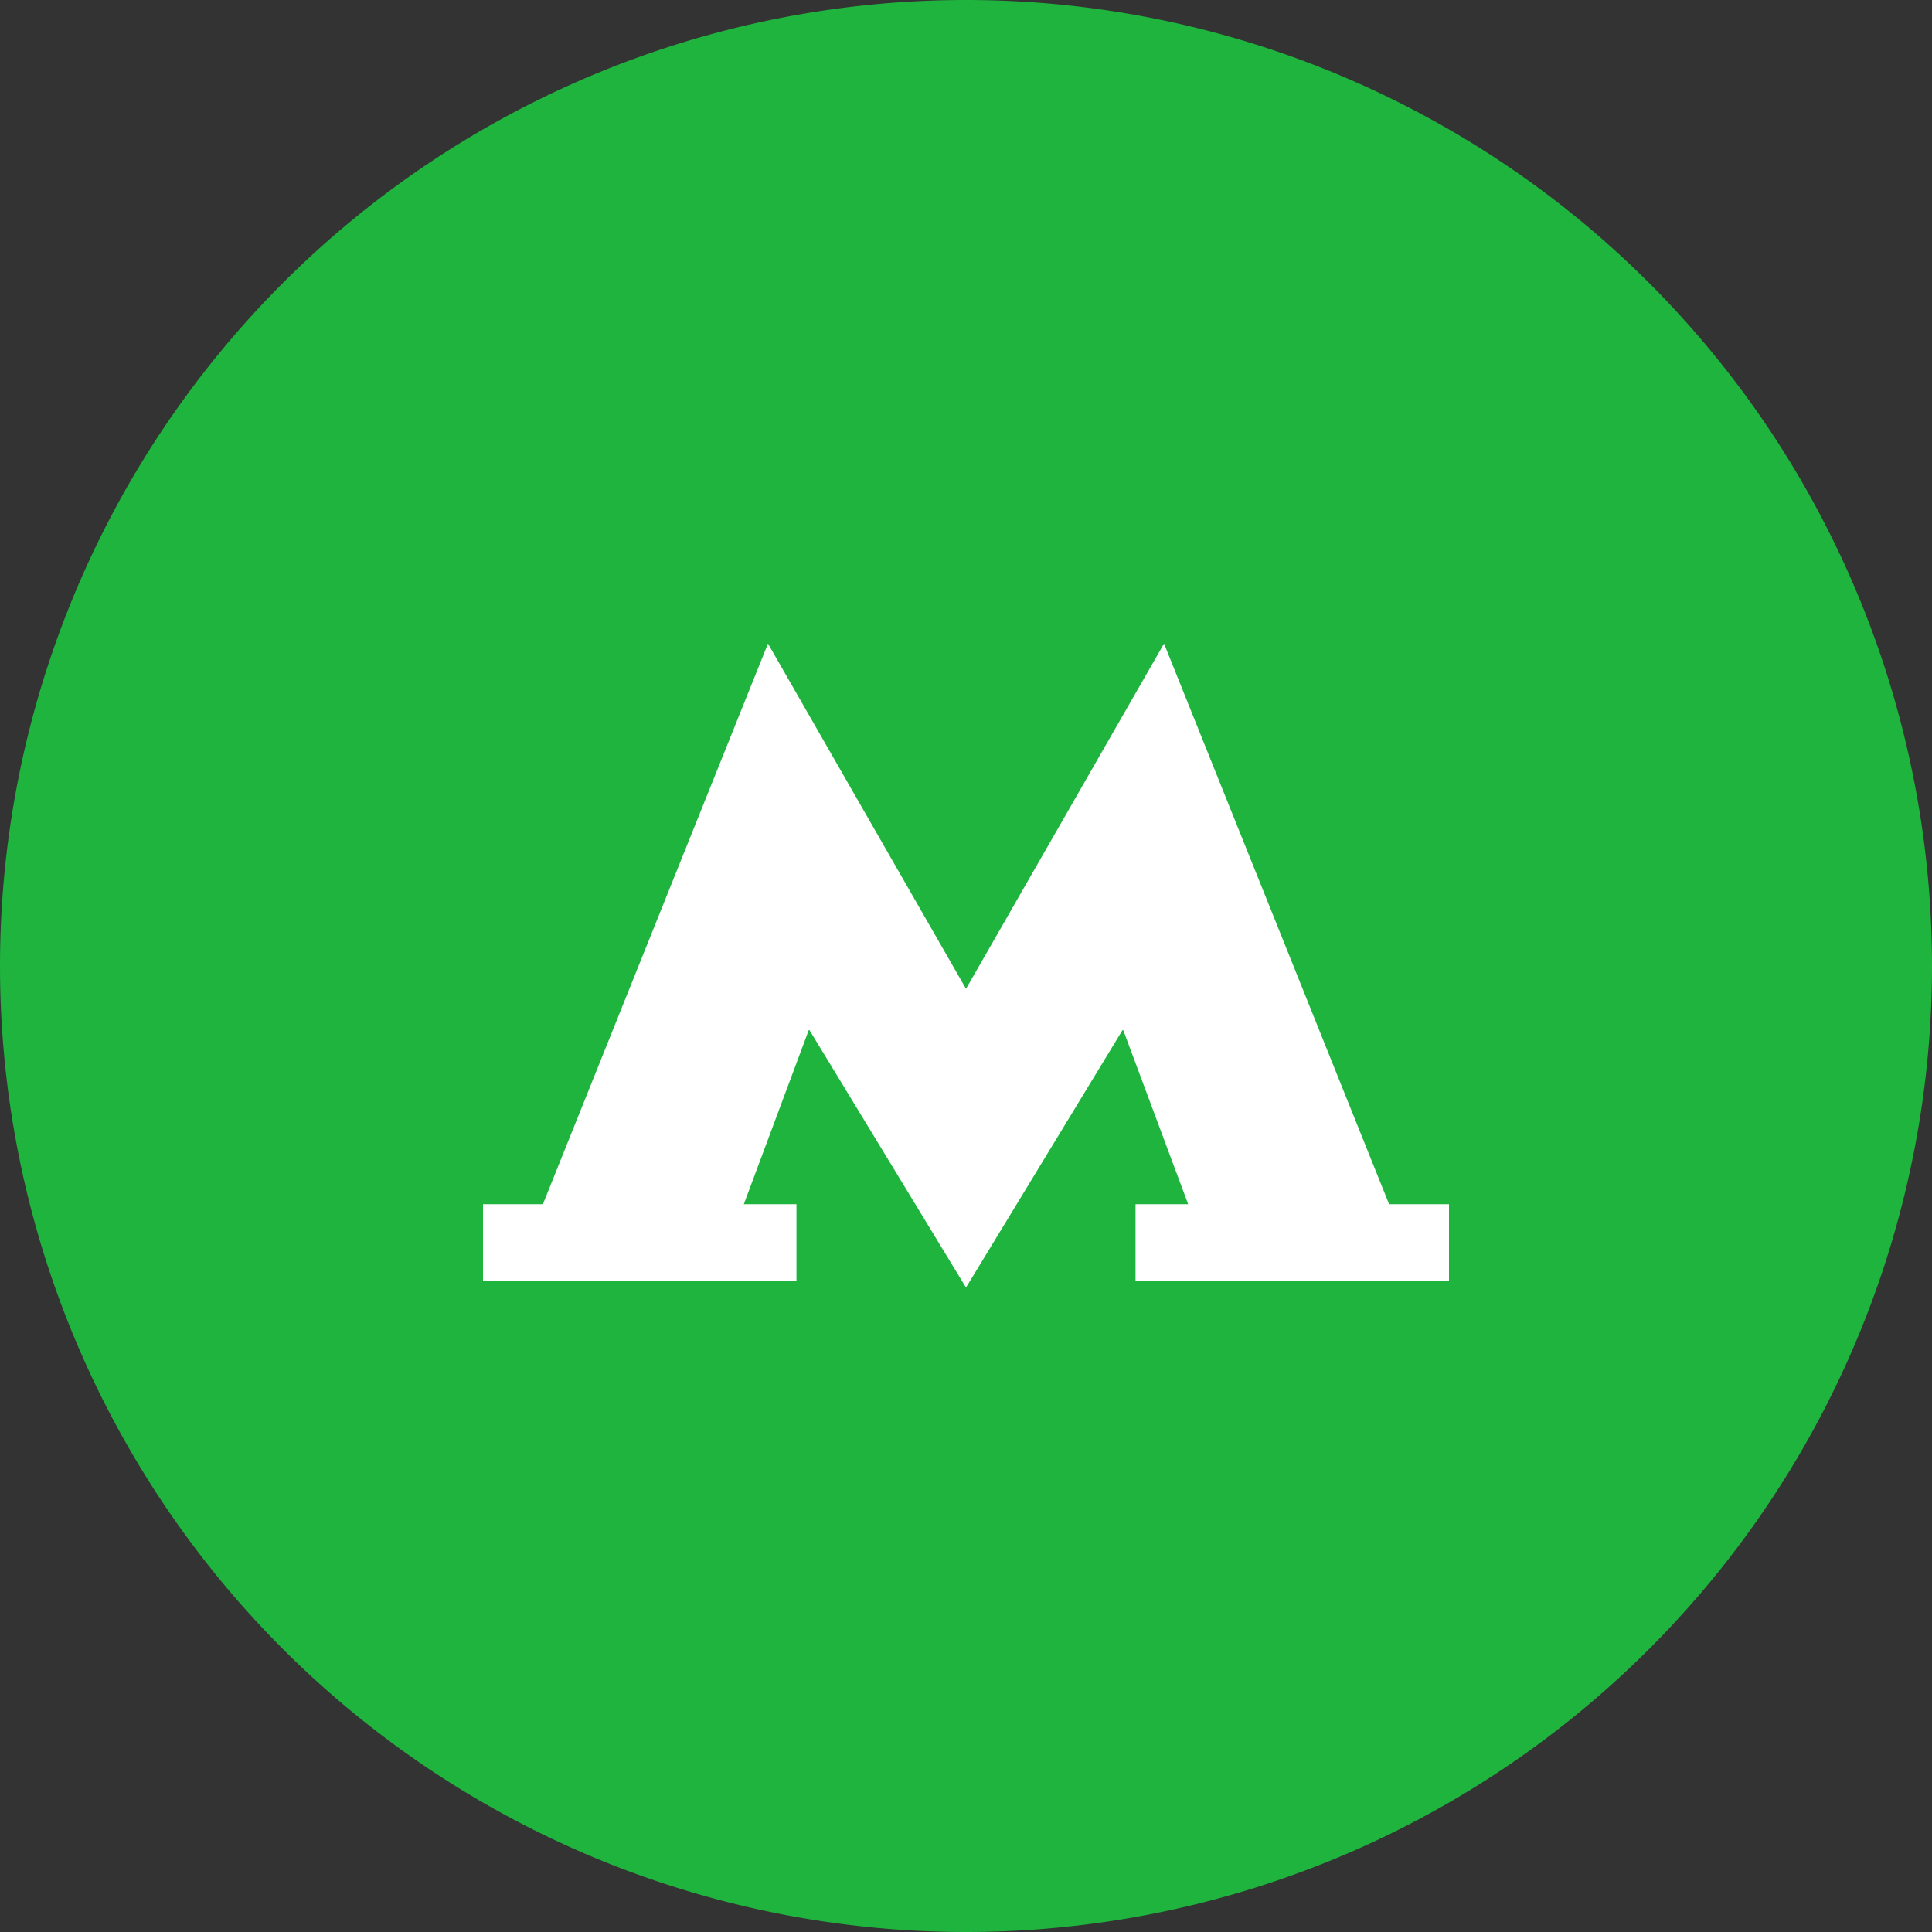 <svg xmlns="http://www.w3.org/2000/svg" width="16" height="16" viewBox="0 0 16 16"><rect x="0" y="0" width="16" height="16" fill="#333333" stroke="none"/><g><g><g><path fill="#1eb43e" d="M0 8a8 8 0 1 1 16 0A8 8 0 1 1 0 8z"/></g><g><path fill="#fff" d="M8 10.663l1.3-2.138.54 1.448h-.436v.638H12v-.638h-.496L9.64 5.33 8 8.189 6.36 5.33 4.496 9.973H4v.638h2.596v-.638H6.16l.54-1.448L8 10.663"/></g></g></g></svg>